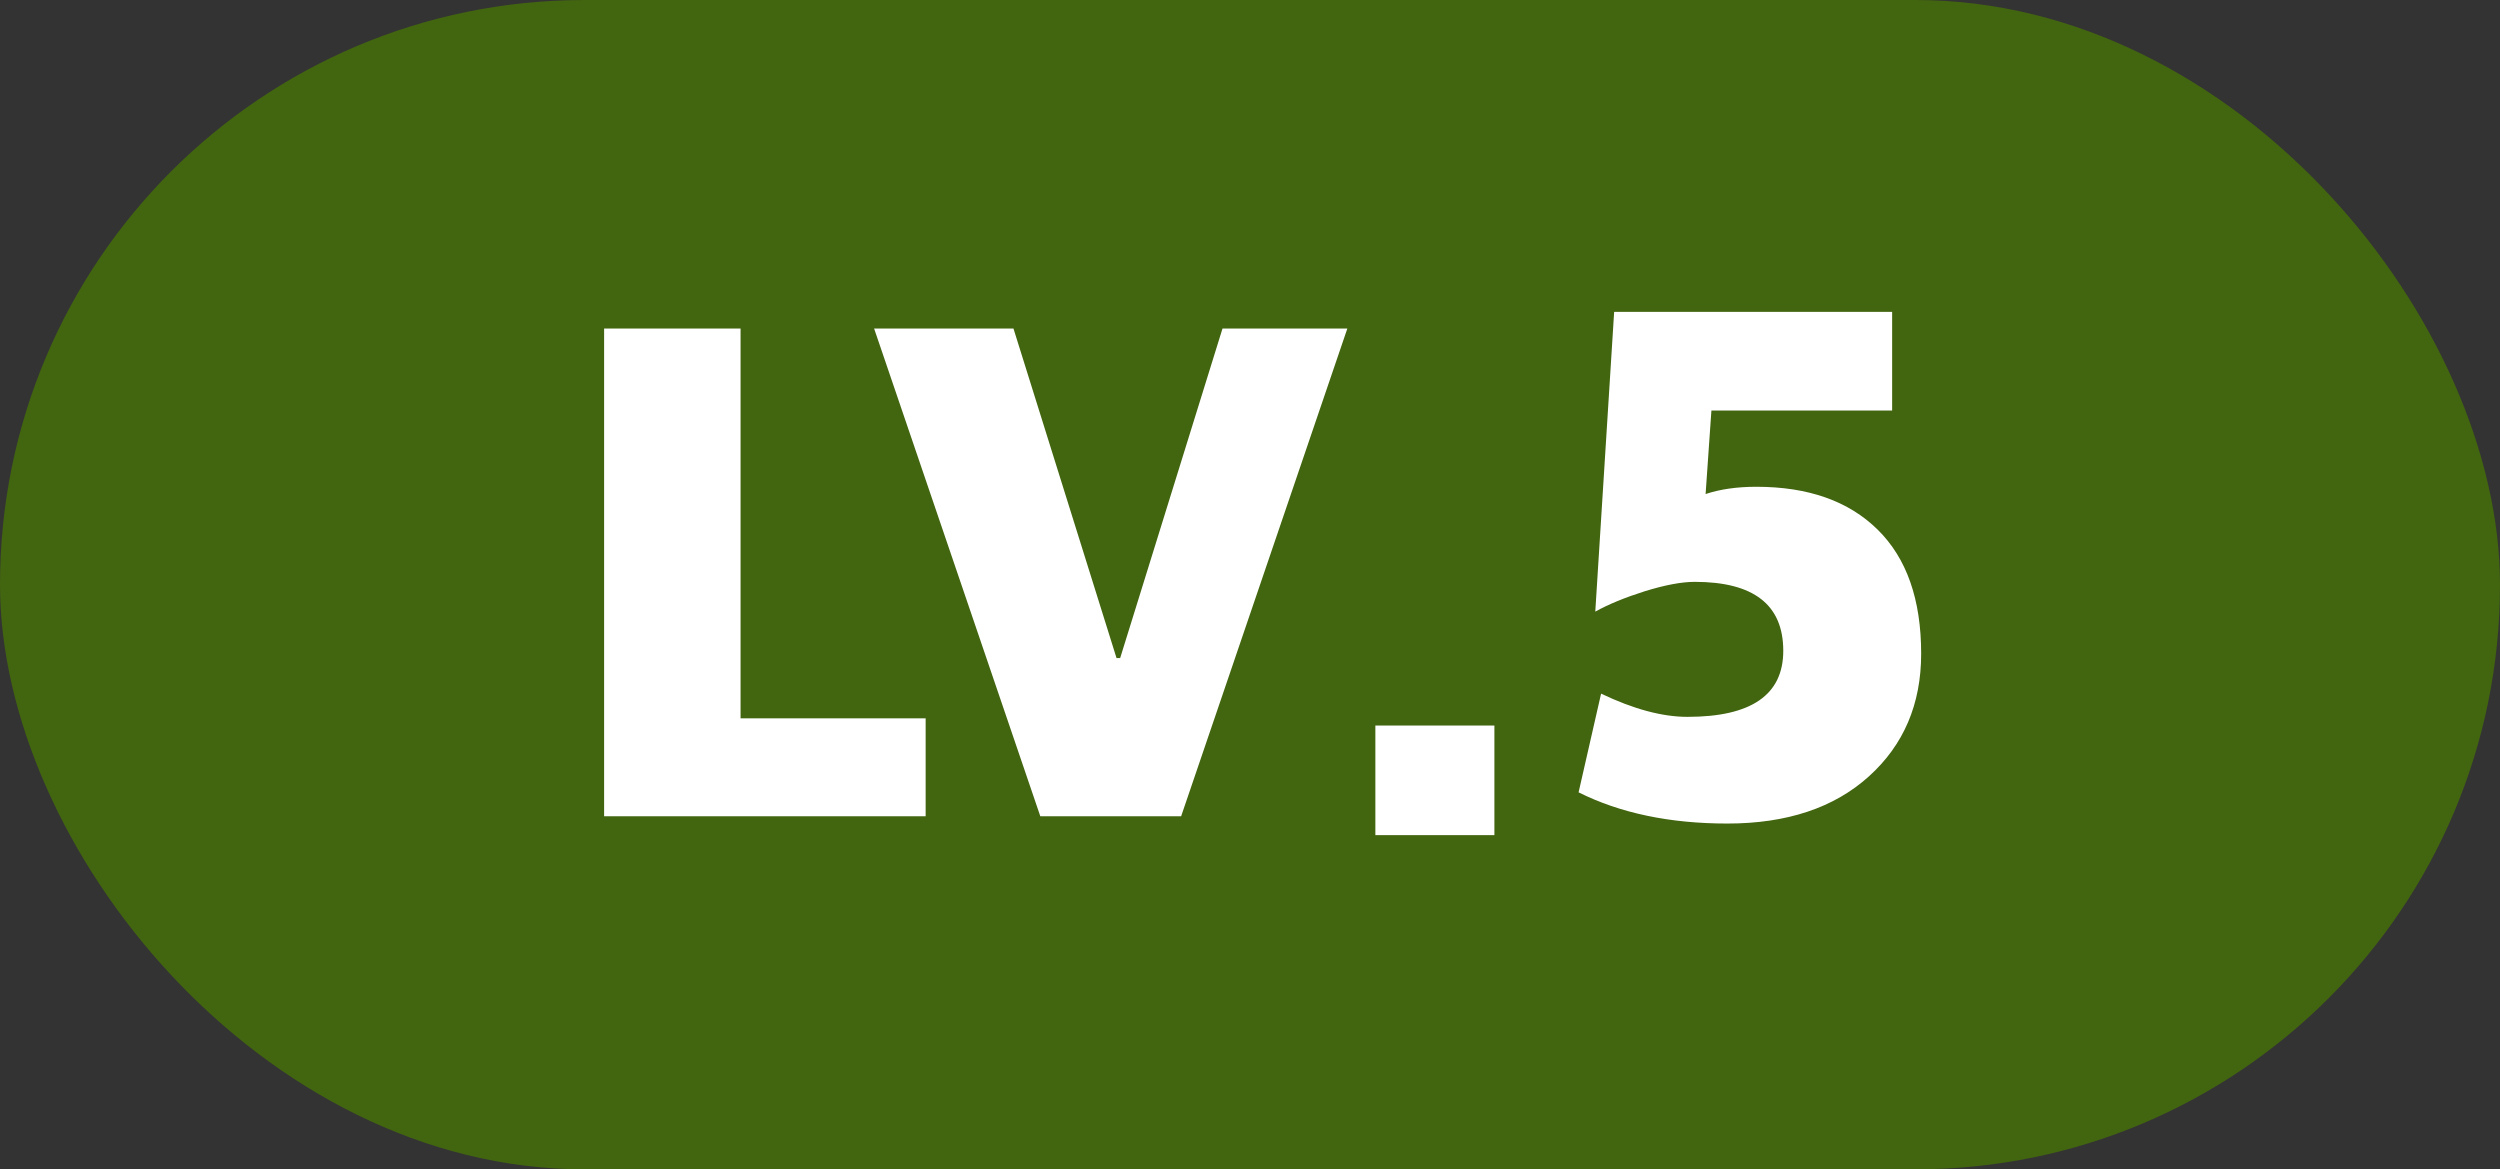<svg width="62" height="29" viewBox="0 0 62 29" fill="none" xmlns="http://www.w3.org/2000/svg">
<rect x="0" y="0" width="62" height="29" fill="#333333" stroke="none"/>
<rect width="62" height="29" rx="14.5" fill="#42650F"/>
<path d="M14.982 20.244V8.148H18.366V17.814H22.956V20.244H14.982ZM25.8 20.244L21.678 8.148H25.134L27.69 16.32H27.78L30.318 8.148H33.414L29.292 20.244H25.8ZM34.109 20.712V17.994H37.061V20.712H34.109ZM42.839 20.424C41.411 20.424 40.181 20.166 39.149 19.65L39.707 17.202C40.511 17.586 41.225 17.778 41.849 17.778C43.433 17.778 44.225 17.232 44.225 16.14C44.225 15 43.493 14.43 42.029 14.43C41.705 14.43 41.291 14.508 40.787 14.664C40.295 14.82 39.887 14.988 39.563 15.168L40.031 7.734H46.925V10.182H42.443L42.299 12.252C42.659 12.132 43.079 12.072 43.559 12.072C44.843 12.072 45.845 12.426 46.565 13.134C47.285 13.842 47.645 14.868 47.645 16.212C47.645 17.46 47.213 18.474 46.349 19.254C45.485 20.034 44.315 20.424 42.839 20.424Z" fill="white"/>
</svg>
